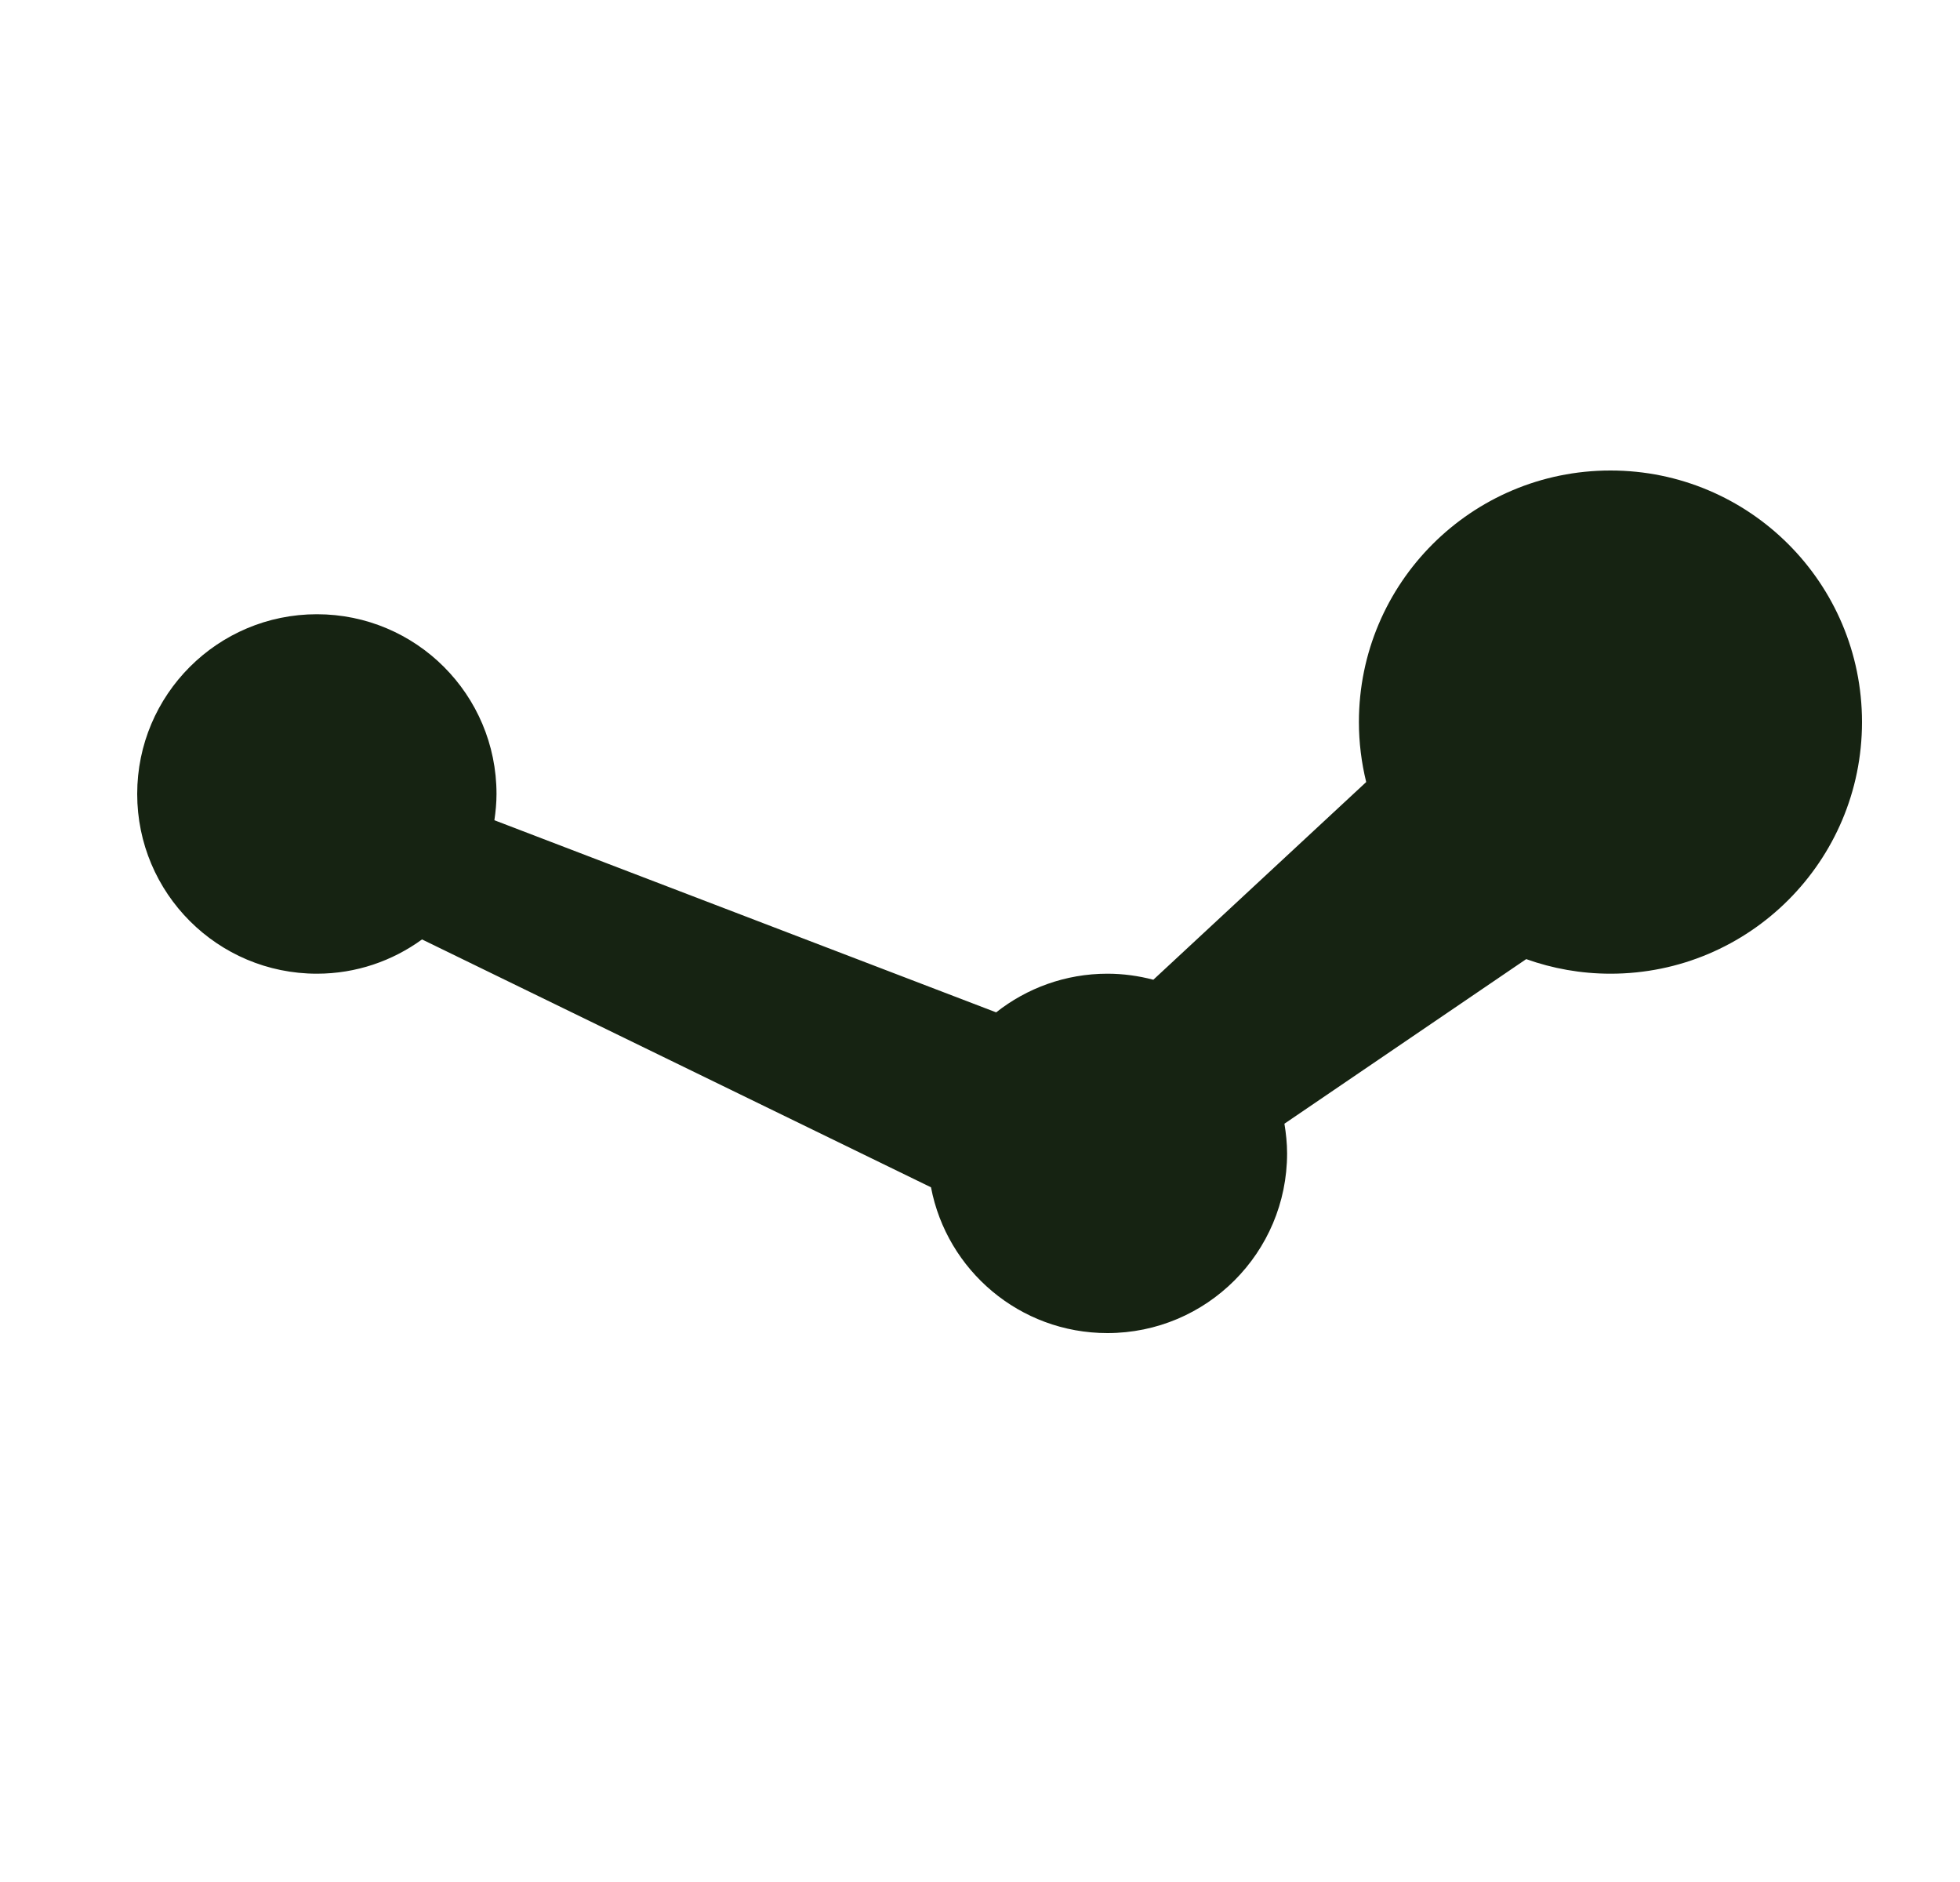 <svg width="25" height="24" viewBox="0 0 25 24" fill="none" xmlns="http://www.w3.org/2000/svg">
<path d="M20.542 6C22.314 6 23.75 7.436 23.75 9.208C23.75 10.98 22.314 12.417 20.542 12.417C20.165 12.417 19.803 12.351 19.467 12.231L16.383 14.33C16.403 14.453 16.417 14.579 16.417 14.708C16.417 15.974 15.391 17 14.125 17C13.007 17 12.077 16.2 11.875 15.141L5.383 11.98C5.006 12.254 4.543 12.417 4.042 12.417C2.776 12.417 1.75 11.391 1.75 10.125C1.75 8.859 2.776 7.833 4.042 7.833C5.308 7.833 6.333 8.859 6.333 10.125C6.333 10.239 6.322 10.351 6.306 10.46L12.706 12.91C13.096 12.602 13.589 12.417 14.125 12.417C14.328 12.417 14.524 12.445 14.711 12.494L17.426 9.973C17.366 9.728 17.333 9.471 17.333 9.208C17.333 7.436 18.77 6 20.542 6Z" fill="#162312"/>
</svg>
